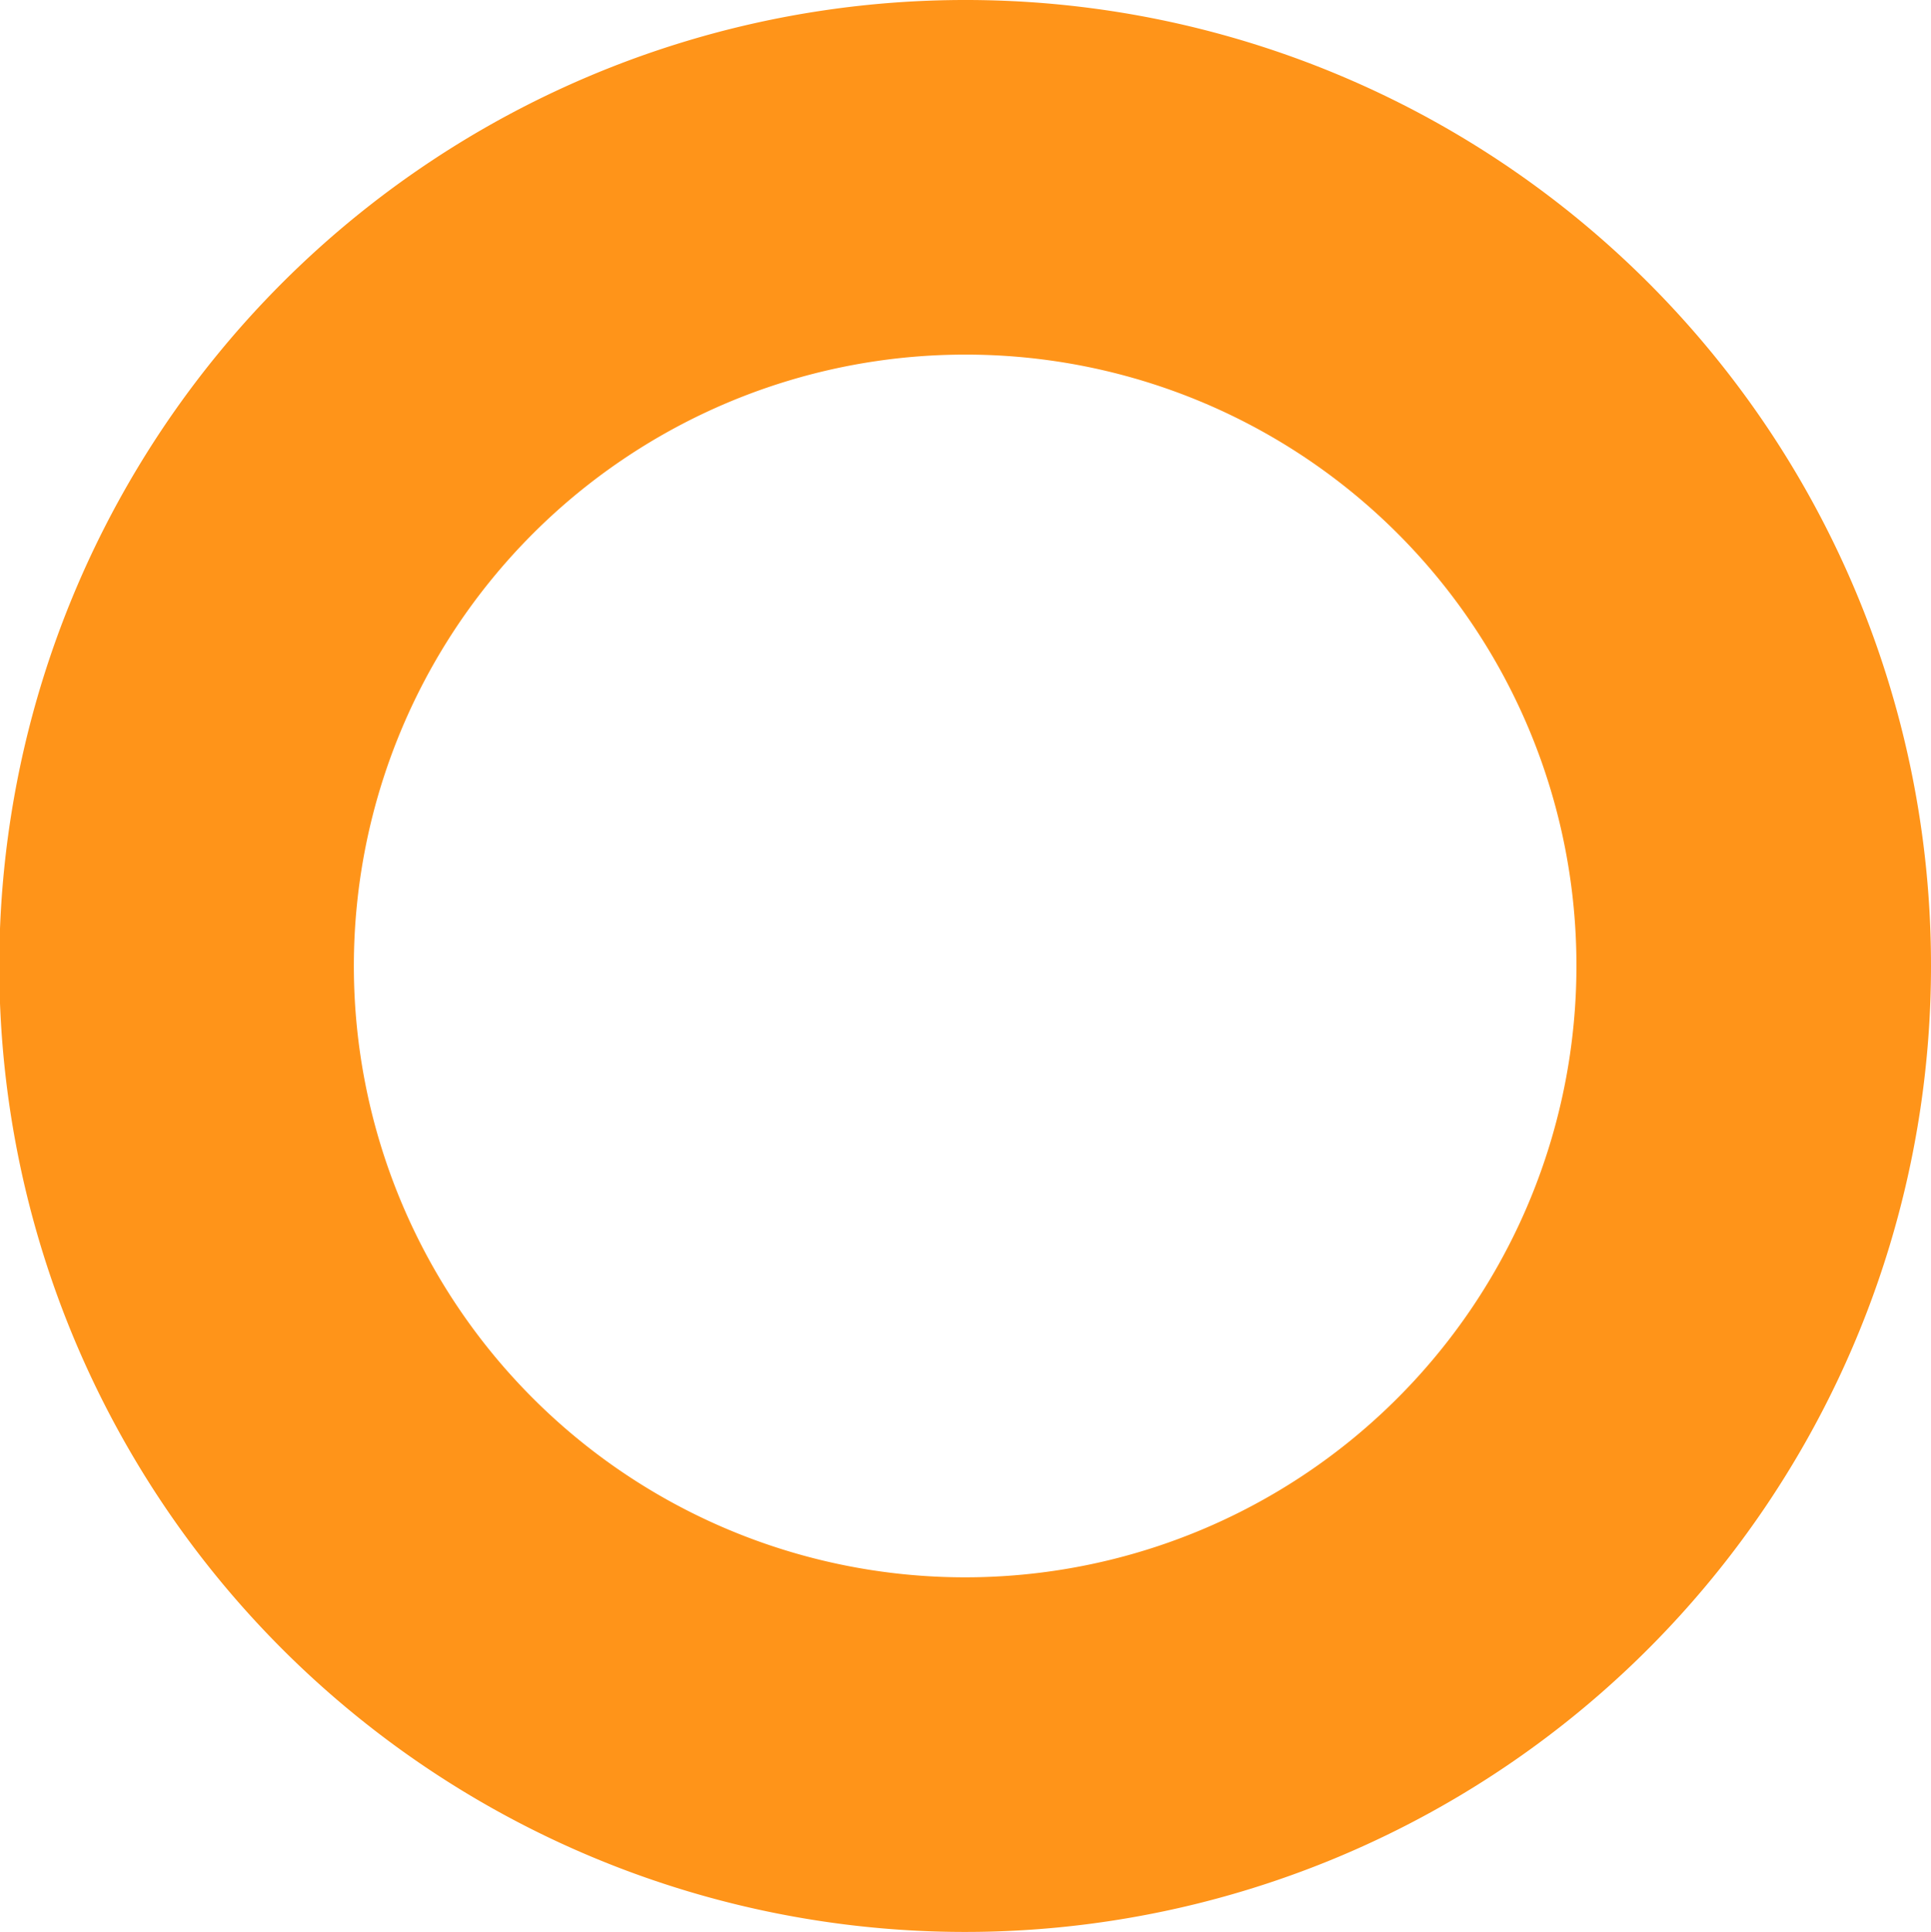 <svg xmlns="http://www.w3.org/2000/svg" viewBox="0 0 27.23 27.24"><defs><style>.cls-1{fill:none;stroke:#ff9419;stroke-linecap:round;stroke-linejoin:round;stroke-width:5px;}</style></defs><g id="Layer_2" data-name="Layer 2"><g id="Layer_1-2" data-name="Layer 1"><path class="cls-1" d="M24.73,13.62A11.12,11.12,0,1,1,13.62,2.5,11.11,11.11,0,0,1,24.73,13.62Z"/></g></g></svg>
